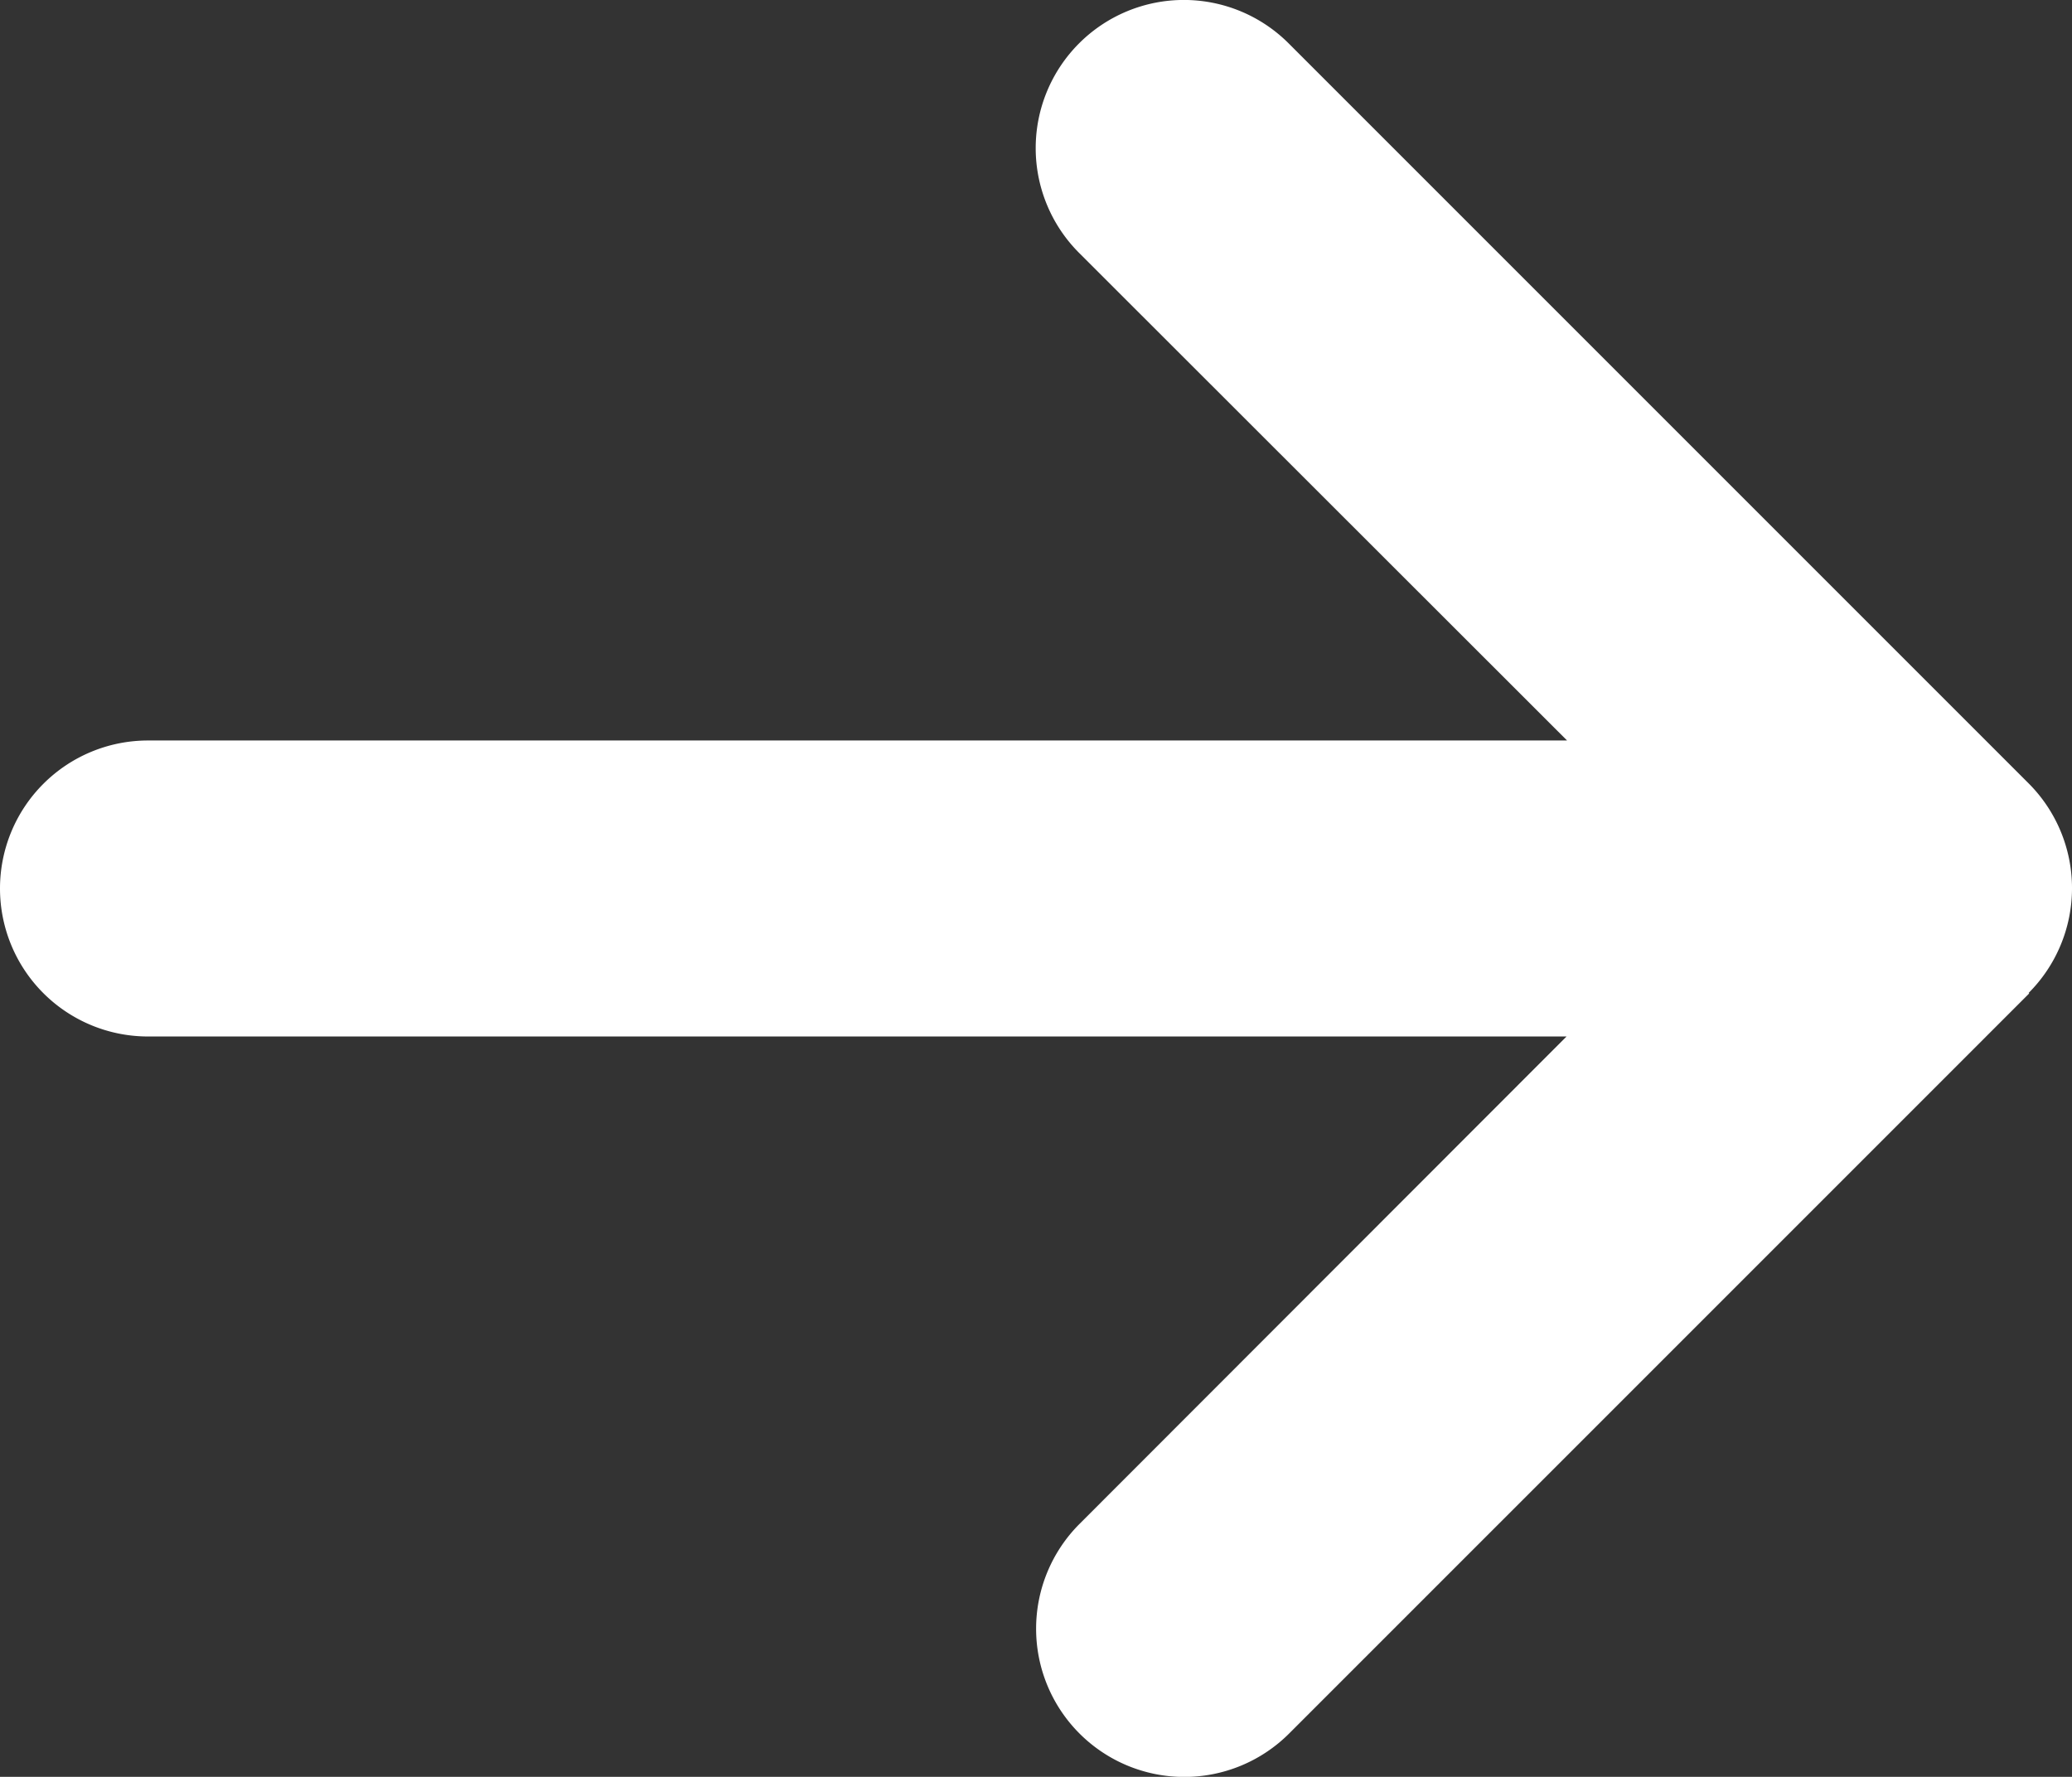 <svg xmlns="http://www.w3.org/2000/svg" width="15.975" height="13.699" viewBox="0 0 15.975 13.699">
  <rect x="0" y="0" width="15.975" height="13.699" fill="#333333" stroke="none"/>
  <path id="arrow-right-solid_1_" data-name="arrow-right-solid (1)" d="M15.641,71.58a1.143,1.143,0,0,0,0-1.615L9.935,64.259A1.142,1.142,0,1,0,8.32,65.875l3.762,3.759H1.141a1.141,1.141,0,0,0,0,2.282H12.078L8.323,75.674A1.142,1.142,0,0,0,9.939,77.29l5.706-5.706Z" transform="translate(0 -63.925)" fill="#fff"/>
</svg>

